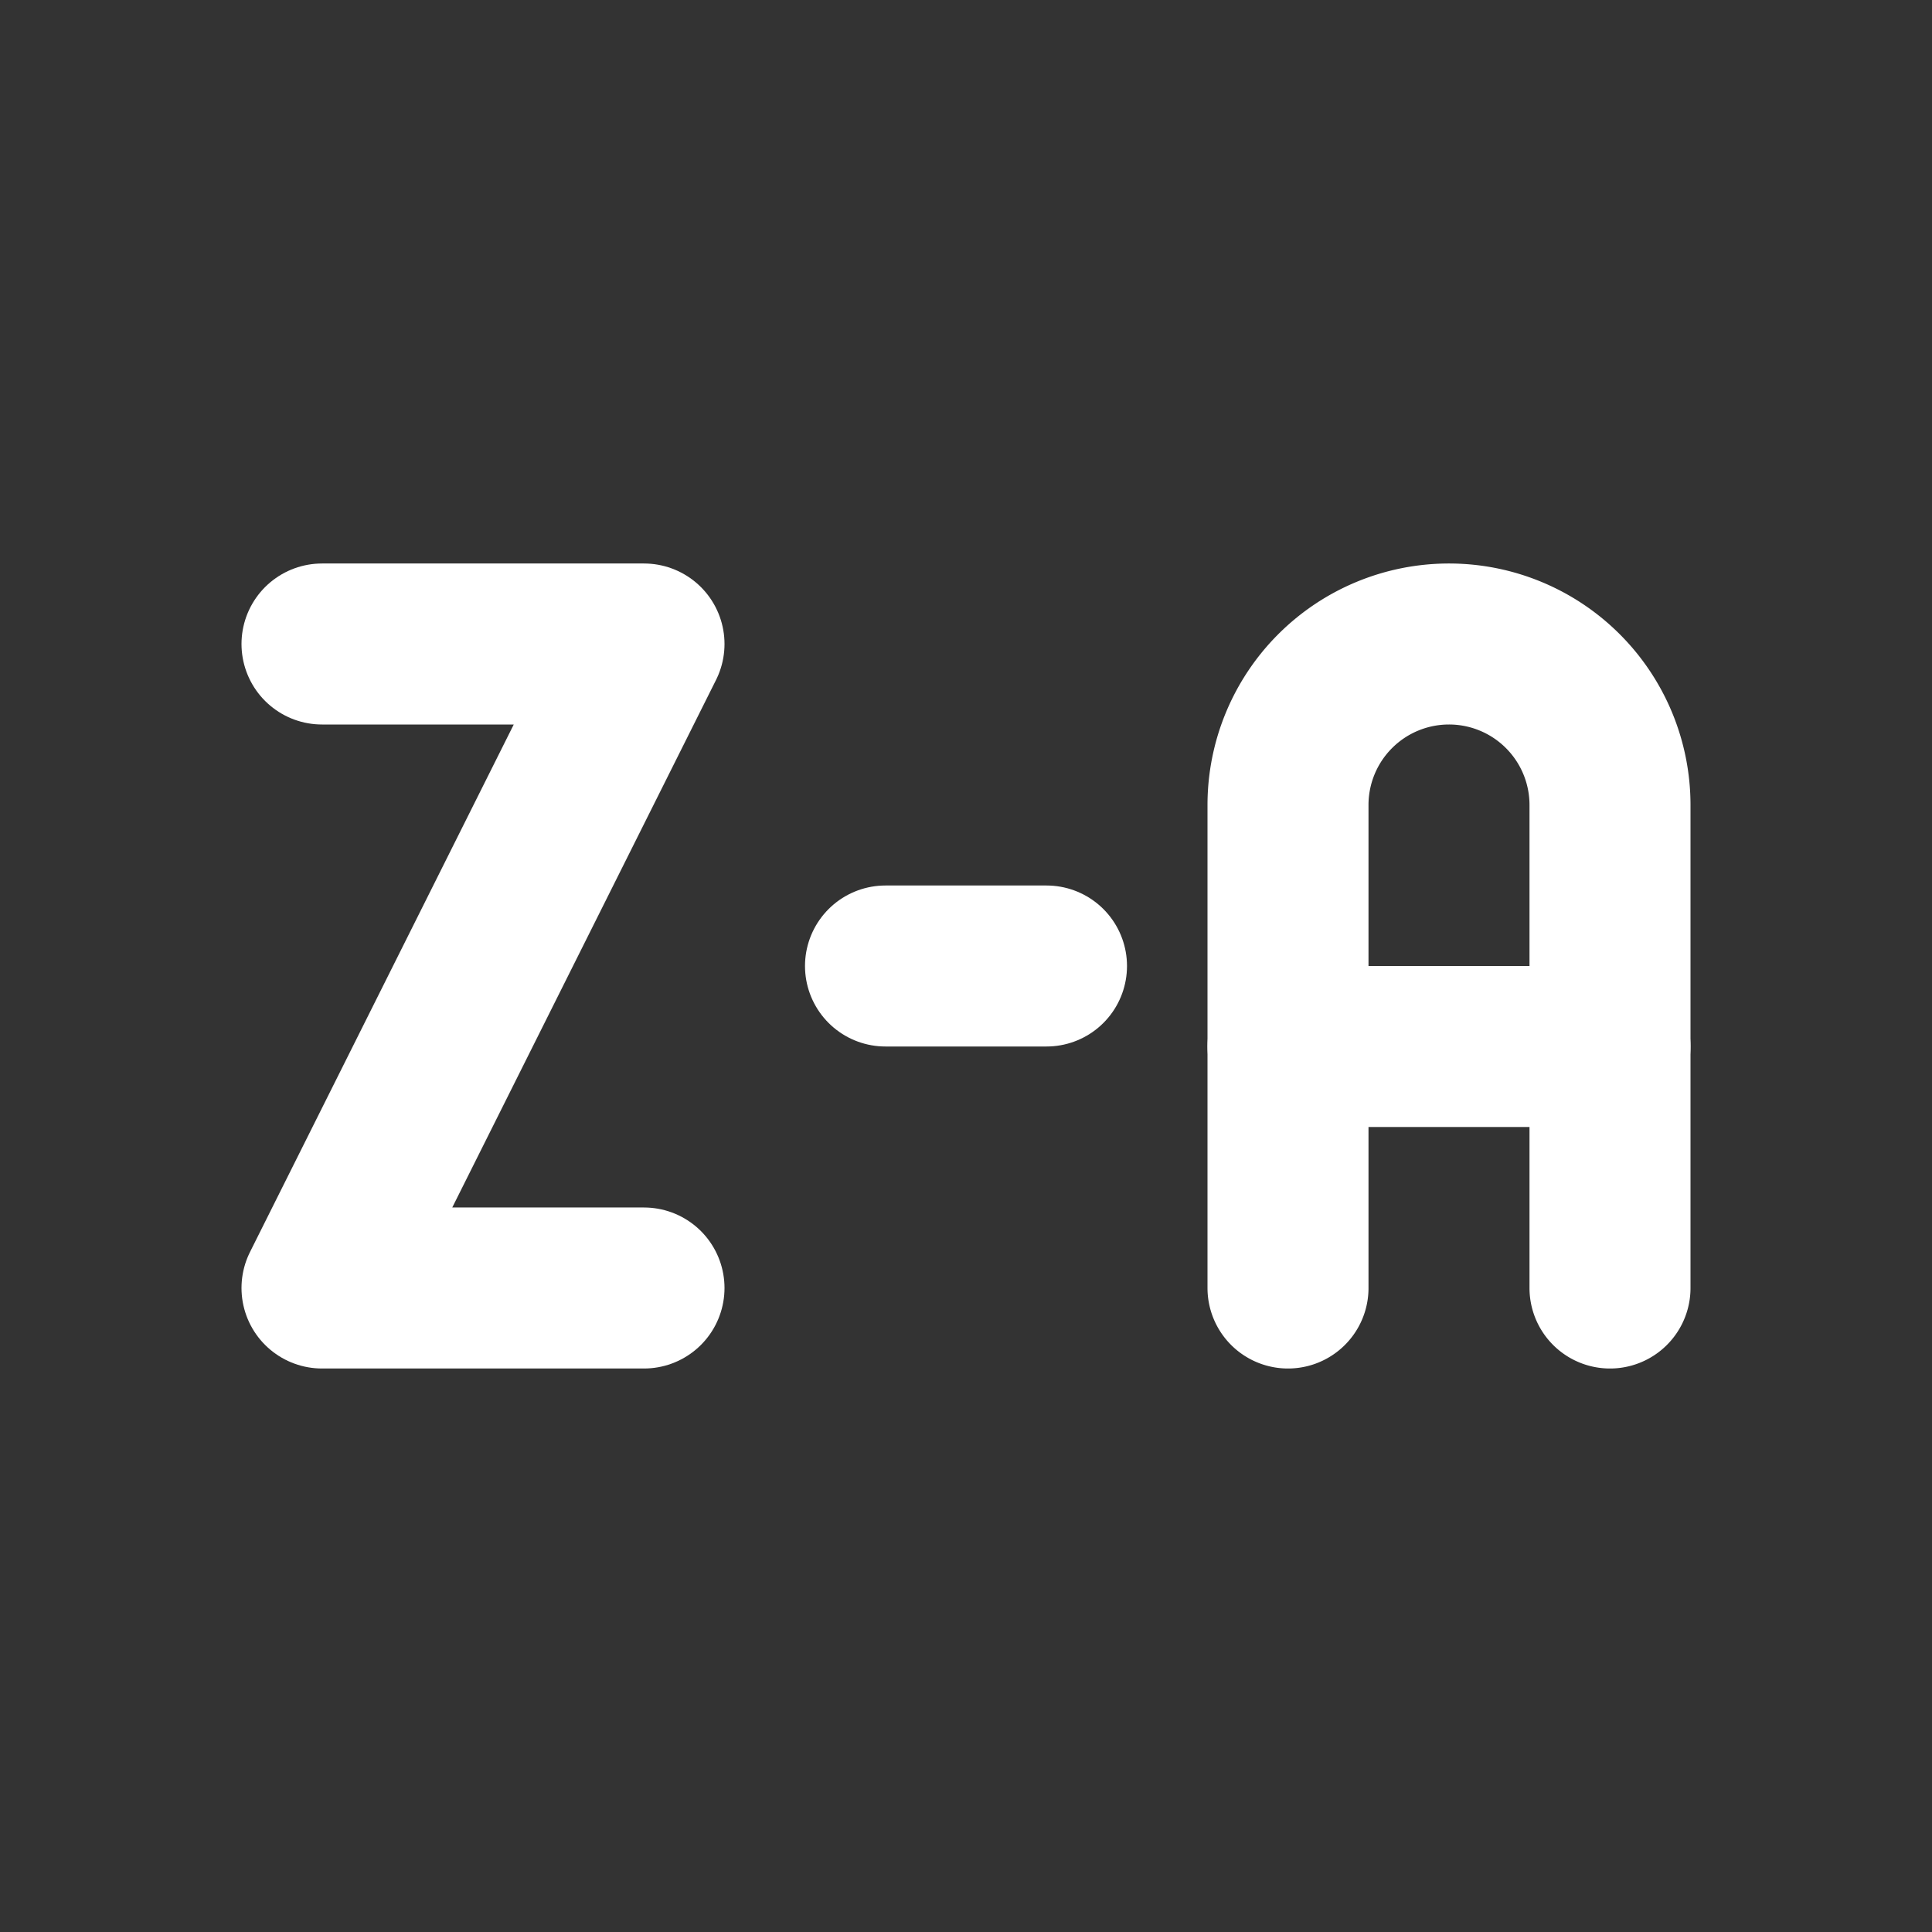 <!--
tags: [alphabet, letters, alphabetical]
category: Text
version: "1.105"
unicode: "f550"
-->
<svg
  xmlns="http://www.w3.org/2000/svg"
  width="24"
  height="24"
  viewBox="0 0 24 24"
  fill="none"
  stroke="white"
  stroke-width="2"
  stroke-linecap="round"
  stroke-linejoin="round"
>
  <rect x="0" y="0" width="24" height="24" fill="#333333" stroke="none"/>
  <path d="M4 8h4l-4 8h4" />
  <path d="M16 16v-6a2 2 0 1 1 4 0v6" />
  <path d="M16 13h4" />
  <path d="M11 12h2" />
</svg>
